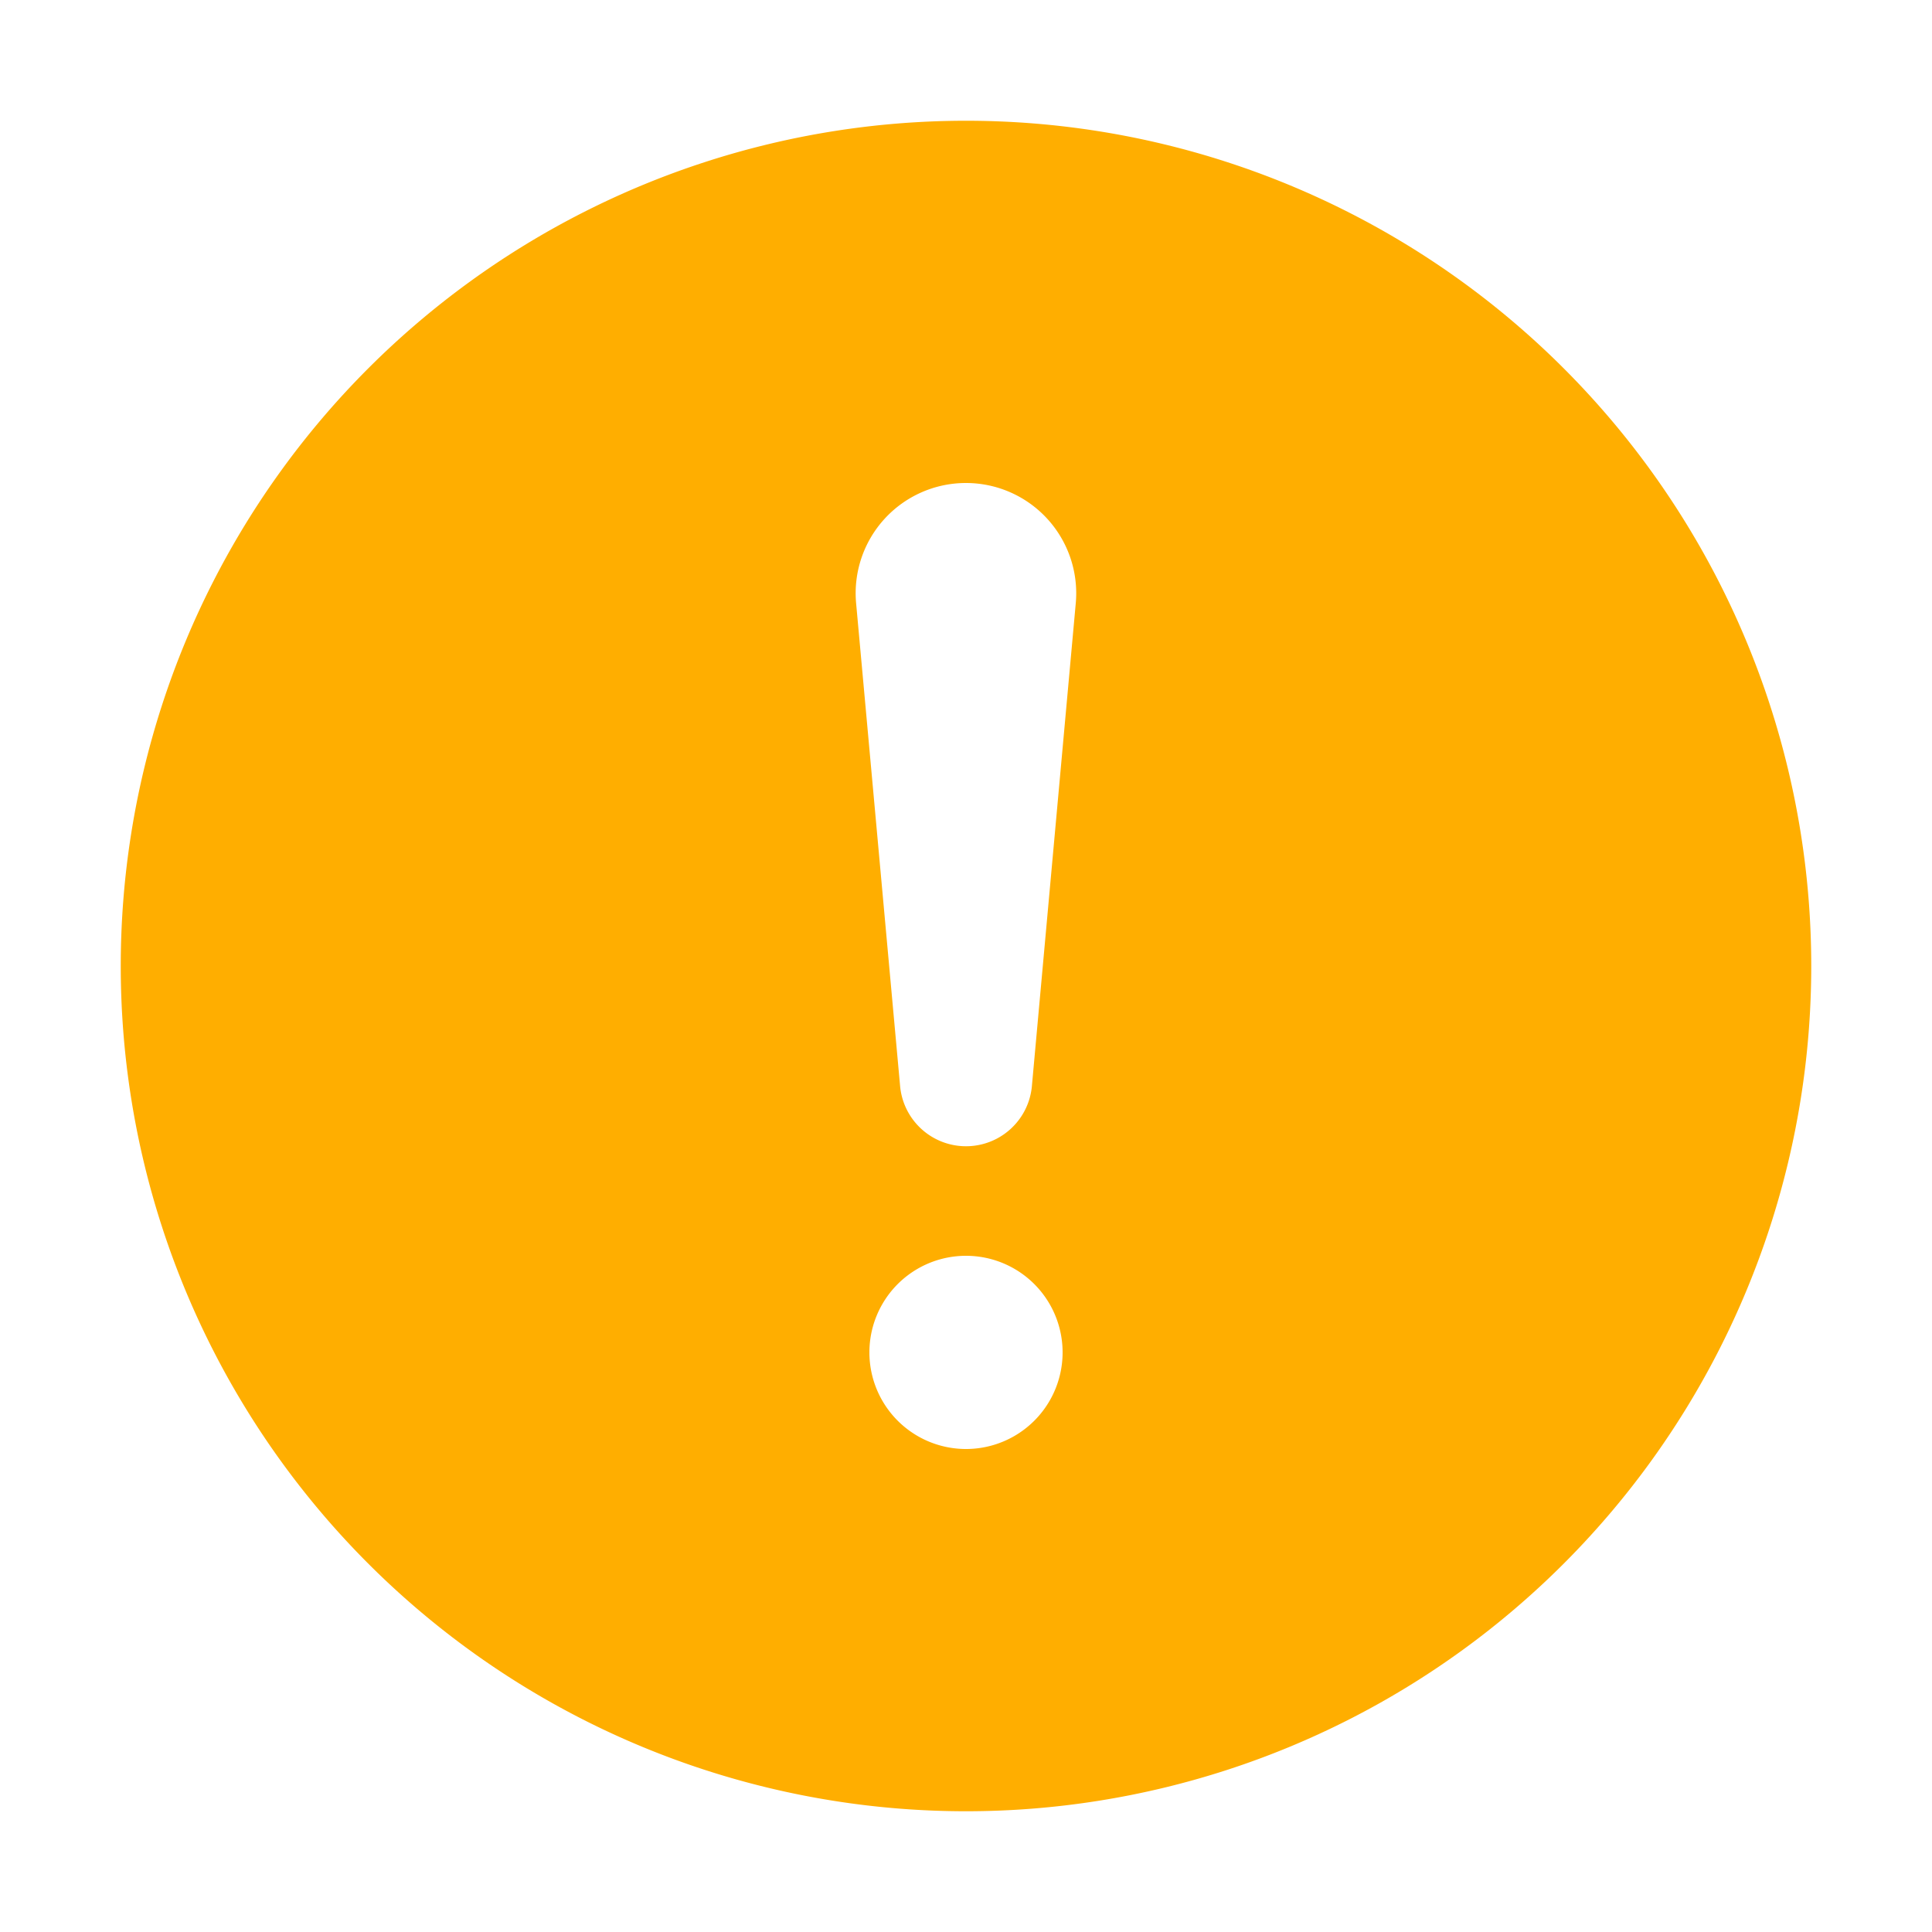 <?xml version="1.0" encoding="UTF-8"?> <!-- Uploaded to: SVG Repo, www.svgrepo.com, Transformed by: SVG Repo Mixer Tools --> <svg xmlns="http://www.w3.org/2000/svg" width="64px" height="64px" viewBox="0 0 1024 1024" fill="#000000"><g id="SVGRepo_bgCarrier" stroke-width="0"></g><g id="SVGRepo_tracerCarrier" stroke-linecap="round" stroke-linejoin="round"></g><g id="SVGRepo_iconCarrier"><path fill="#ffae00" d="M512 64a448 448 0 1 1 0 896 448 448 0 0 1 0-896zm0 192a58.432 58.432 0 0 0-58.24 63.744l23.36 256.384a35.072 35.072 0 0 0 69.76 0l23.296-256.384A58.432 58.432 0 0 0 512 256zm0 512a51.2 51.2 0 1 0 0-102.4 51.2 51.2 0 0 0 0 102.4z"></path></g></svg> 